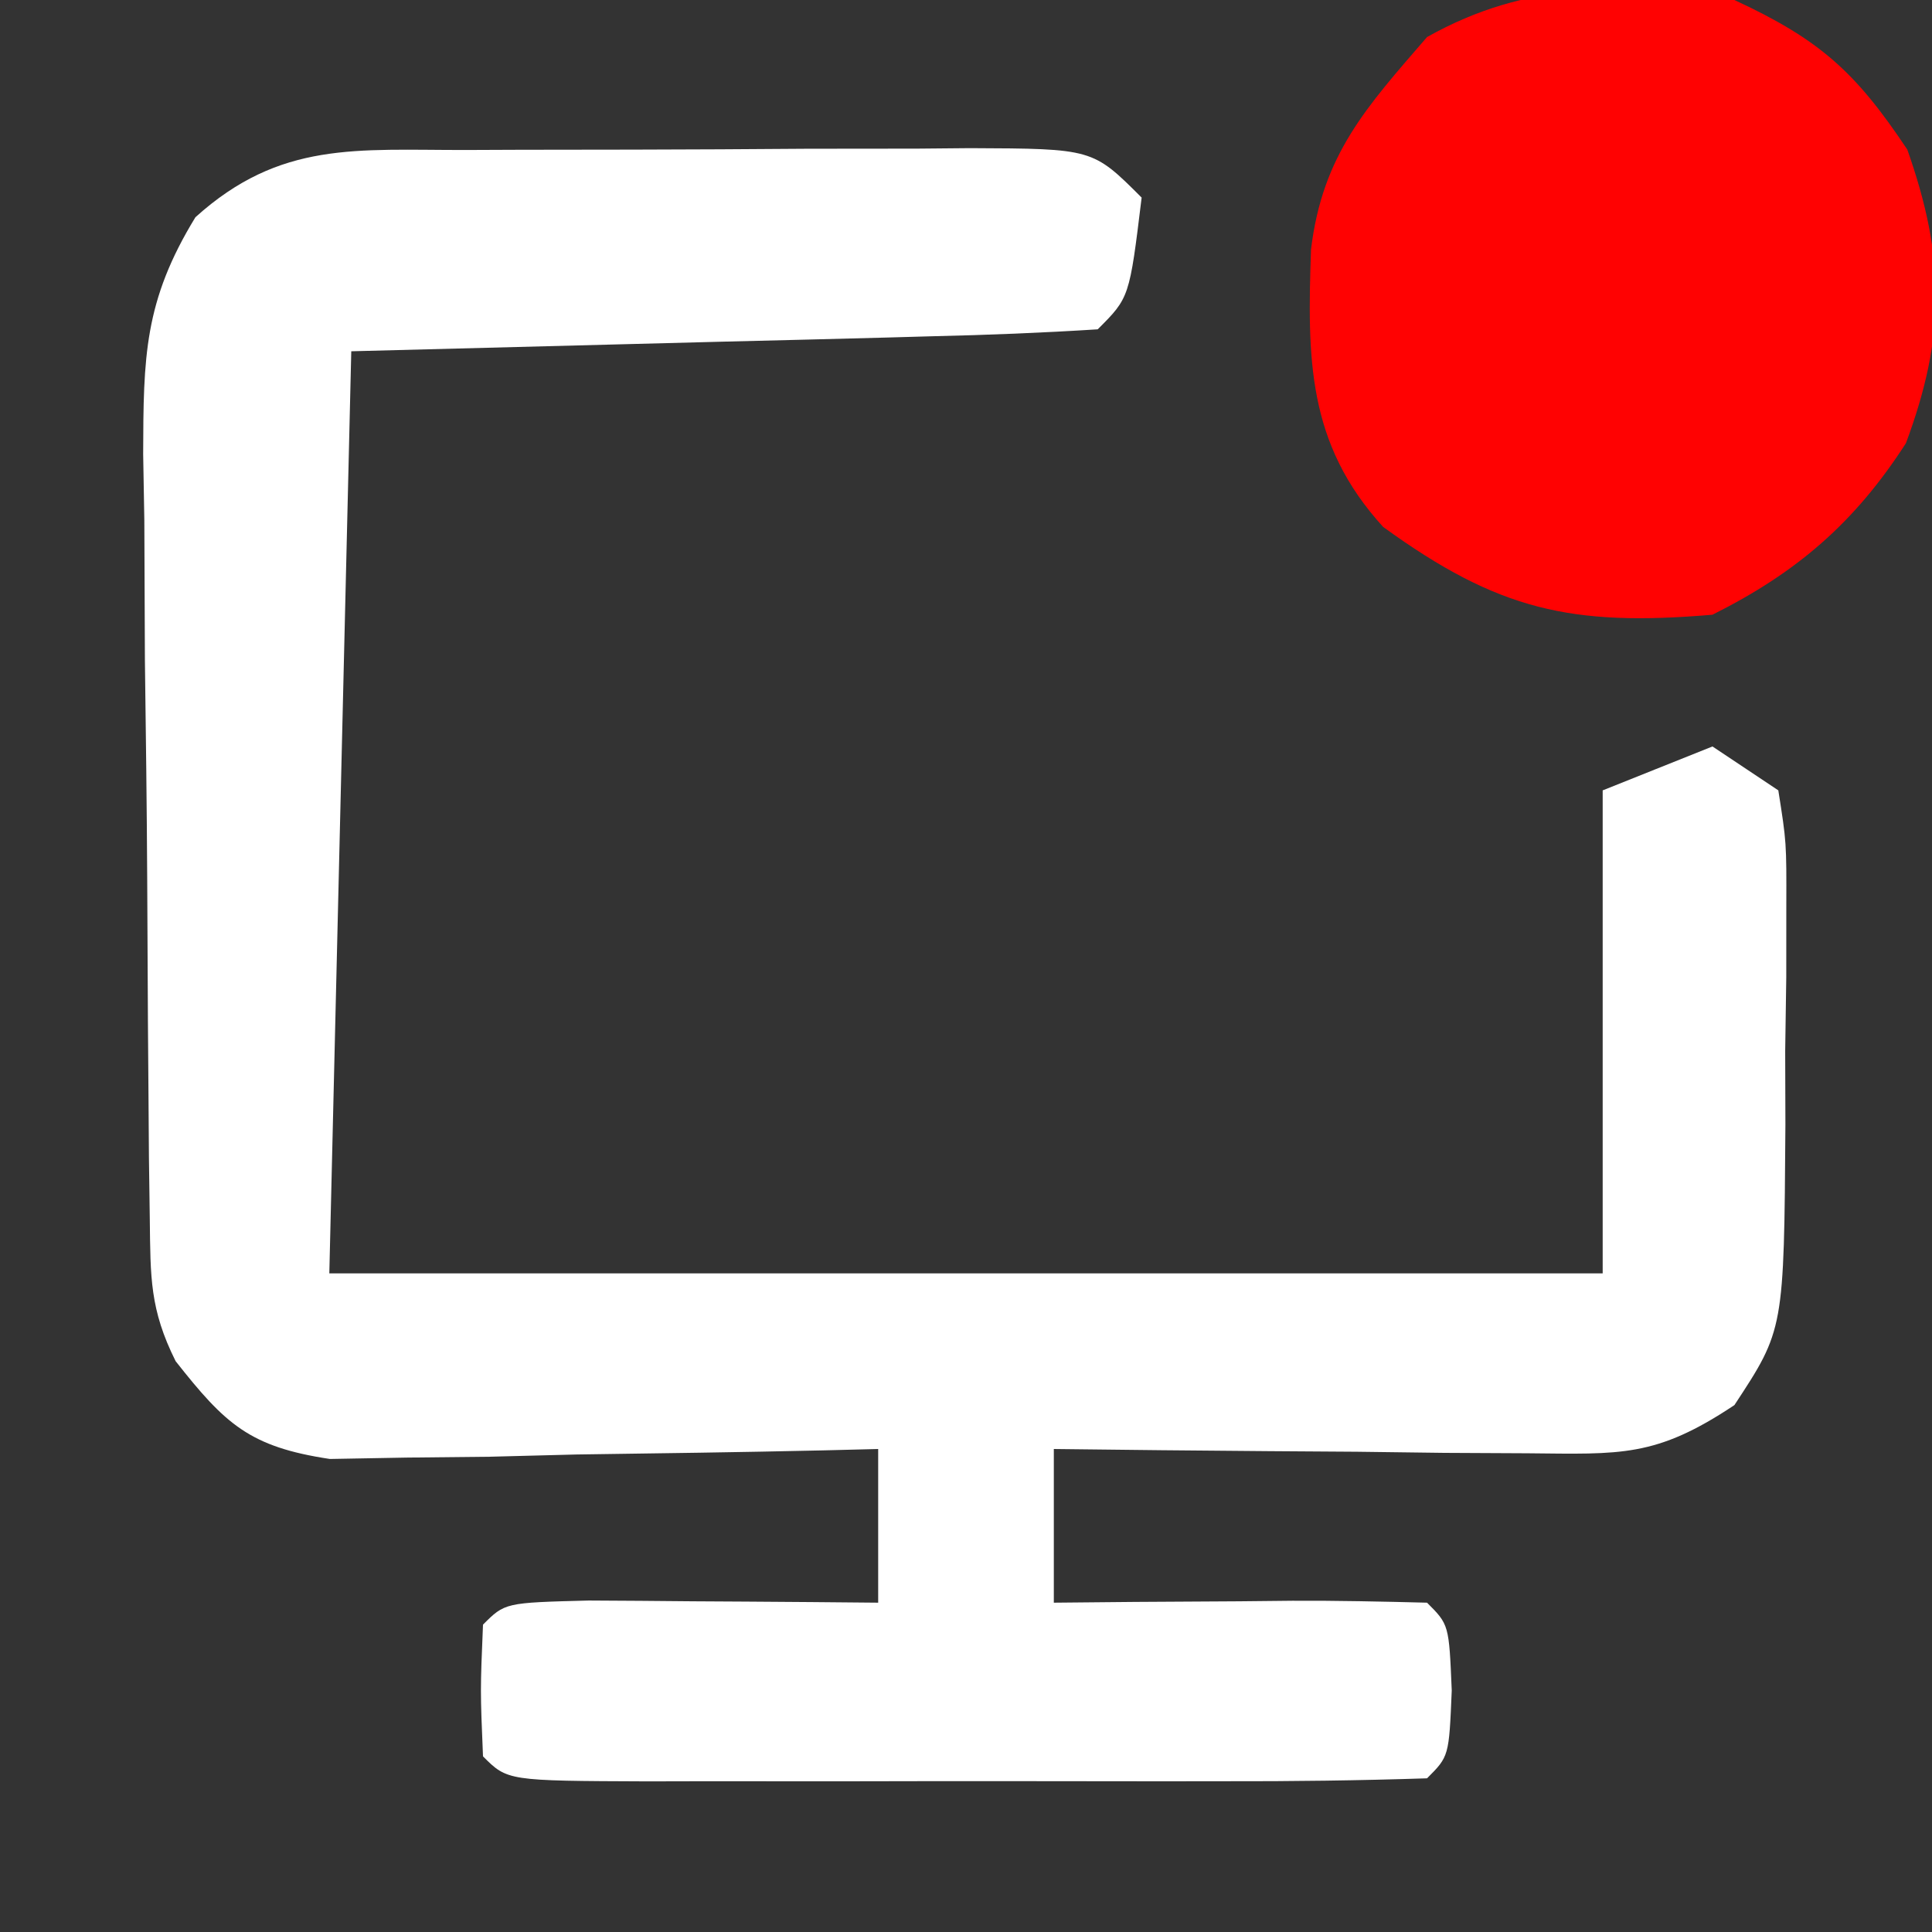<?xml version="1.0" encoding="UTF-8"?>
<svg version="1.1" xmlns="http://www.w3.org/2000/svg" width="88" height="88">
<rect width="100%" height="100%" fill="#333333" stroke="none"/>
<path d="M0 0 C1.221 -0.005 1.221 -0.005 2.466 -0.01 C4.187 -0.015 5.909 -0.017 7.63 -0.017 C10.271 -0.02 12.911 -0.038 15.551 -0.057 C17.221 -0.06 18.892 -0.062 20.562 -0.062 C21.355 -0.07 22.148 -0.077 22.965 -0.084 C28.552 -0.061 28.552 -0.061 30.781 2.168 C30.226 6.724 30.226 6.724 28.781 8.168 C26.263 8.328 23.768 8.427 21.246 8.484 C20.579 8.503 19.911 8.522 19.224 8.541 C16.722 8.609 14.22 8.669 11.719 8.73 C6.129 8.875 0.54 9.019 -5.219 9.168 C-5.549 23.028 -5.879 36.888 -6.219 51.168 C12.921 51.168 32.061 51.168 51.781 51.168 C51.781 43.908 51.781 36.648 51.781 29.168 C53.431 28.508 55.081 27.848 56.781 27.168 C57.771 27.828 58.761 28.488 59.781 29.168 C60.154 31.535 60.154 31.535 60.145 34.473 C60.144 36.06 60.144 36.06 60.143 37.68 C60.126 38.79 60.11 39.899 60.094 41.043 C60.097 42.145 60.1 43.247 60.104 44.383 C60.041 53.732 60.041 53.732 57.781 57.168 C54.195 59.559 52.617 59.402 48.363 59.363 C46.483 59.354 46.483 59.354 44.564 59.344 C43.254 59.327 41.944 59.31 40.594 59.293 C39.258 59.283 37.923 59.274 36.588 59.266 C33.319 59.242 30.05 59.209 26.781 59.168 C26.781 61.478 26.781 63.788 26.781 66.168 C28.605 66.151 28.605 66.151 30.465 66.133 C32.049 66.123 33.634 66.114 35.219 66.105 C36.422 66.093 36.422 66.093 37.65 66.08 C39.694 66.071 41.738 66.116 43.781 66.168 C44.781 67.168 44.781 67.168 44.906 70.168 C44.781 73.168 44.781 73.168 43.781 74.168 C40.69 74.269 37.622 74.308 34.531 74.301 C33.603 74.302 32.674 74.303 31.718 74.304 C29.751 74.304 27.784 74.303 25.816 74.298 C22.794 74.293 19.772 74.298 16.75 74.305 C14.844 74.304 12.937 74.303 11.031 74.301 C9.666 74.304 9.666 74.304 8.272 74.307 C1.896 74.283 1.896 74.283 0.781 73.168 C0.656 70.168 0.656 70.168 0.781 67.168 C1.781 66.168 1.781 66.168 5.598 66.07 C7.18 66.077 8.762 66.089 10.344 66.105 C11.15 66.11 11.956 66.114 12.787 66.119 C14.785 66.131 16.783 66.149 18.781 66.168 C18.781 63.858 18.781 61.548 18.781 59.168 C17.954 59.189 17.127 59.21 16.274 59.231 C12.527 59.315 8.779 59.367 5.031 59.418 C3.729 59.451 2.427 59.485 1.086 59.52 C-0.164 59.532 -1.415 59.545 -2.703 59.559 C-4.431 59.59 -4.431 59.59 -6.194 59.622 C-9.856 59.072 -10.961 58.033 -13.219 55.168 C-14.4 52.806 -14.364 51.34 -14.396 48.706 C-14.415 47.319 -14.415 47.319 -14.435 45.904 C-14.442 44.902 -14.449 43.9 -14.457 42.867 C-14.465 41.839 -14.473 40.81 -14.481 39.75 C-14.495 37.571 -14.506 35.391 -14.514 33.211 C-14.531 29.879 -14.575 26.548 -14.619 23.217 C-14.629 21.1 -14.638 18.984 -14.645 16.867 C-14.662 15.871 -14.68 14.875 -14.698 13.849 C-14.684 9.432 -14.663 6.894 -12.317 3.062 C-8.457 -0.422 -4.969 0.007 0 0 Z " fill="#FFFFFF" transform="translate(21.219,6.832)"/>
<path d="M0 0 C3.889 1.806 5.512 3.267 7.875 6.812 C9.607 11.72 9.631 15.305 7.812 20.188 C5.48 23.808 2.845 26.078 -1 28 C-7.425 28.544 -10.757 27.804 -16 24 C-19.471 20.193 -19.454 16.307 -19.285 11.367 C-18.764 7.039 -16.763 4.883 -14 1.688 C-9.421 -0.888 -5.133 -0.739 0 0 Z " fill="#FF0202" transform="translate(79,0)"/>
</svg>
